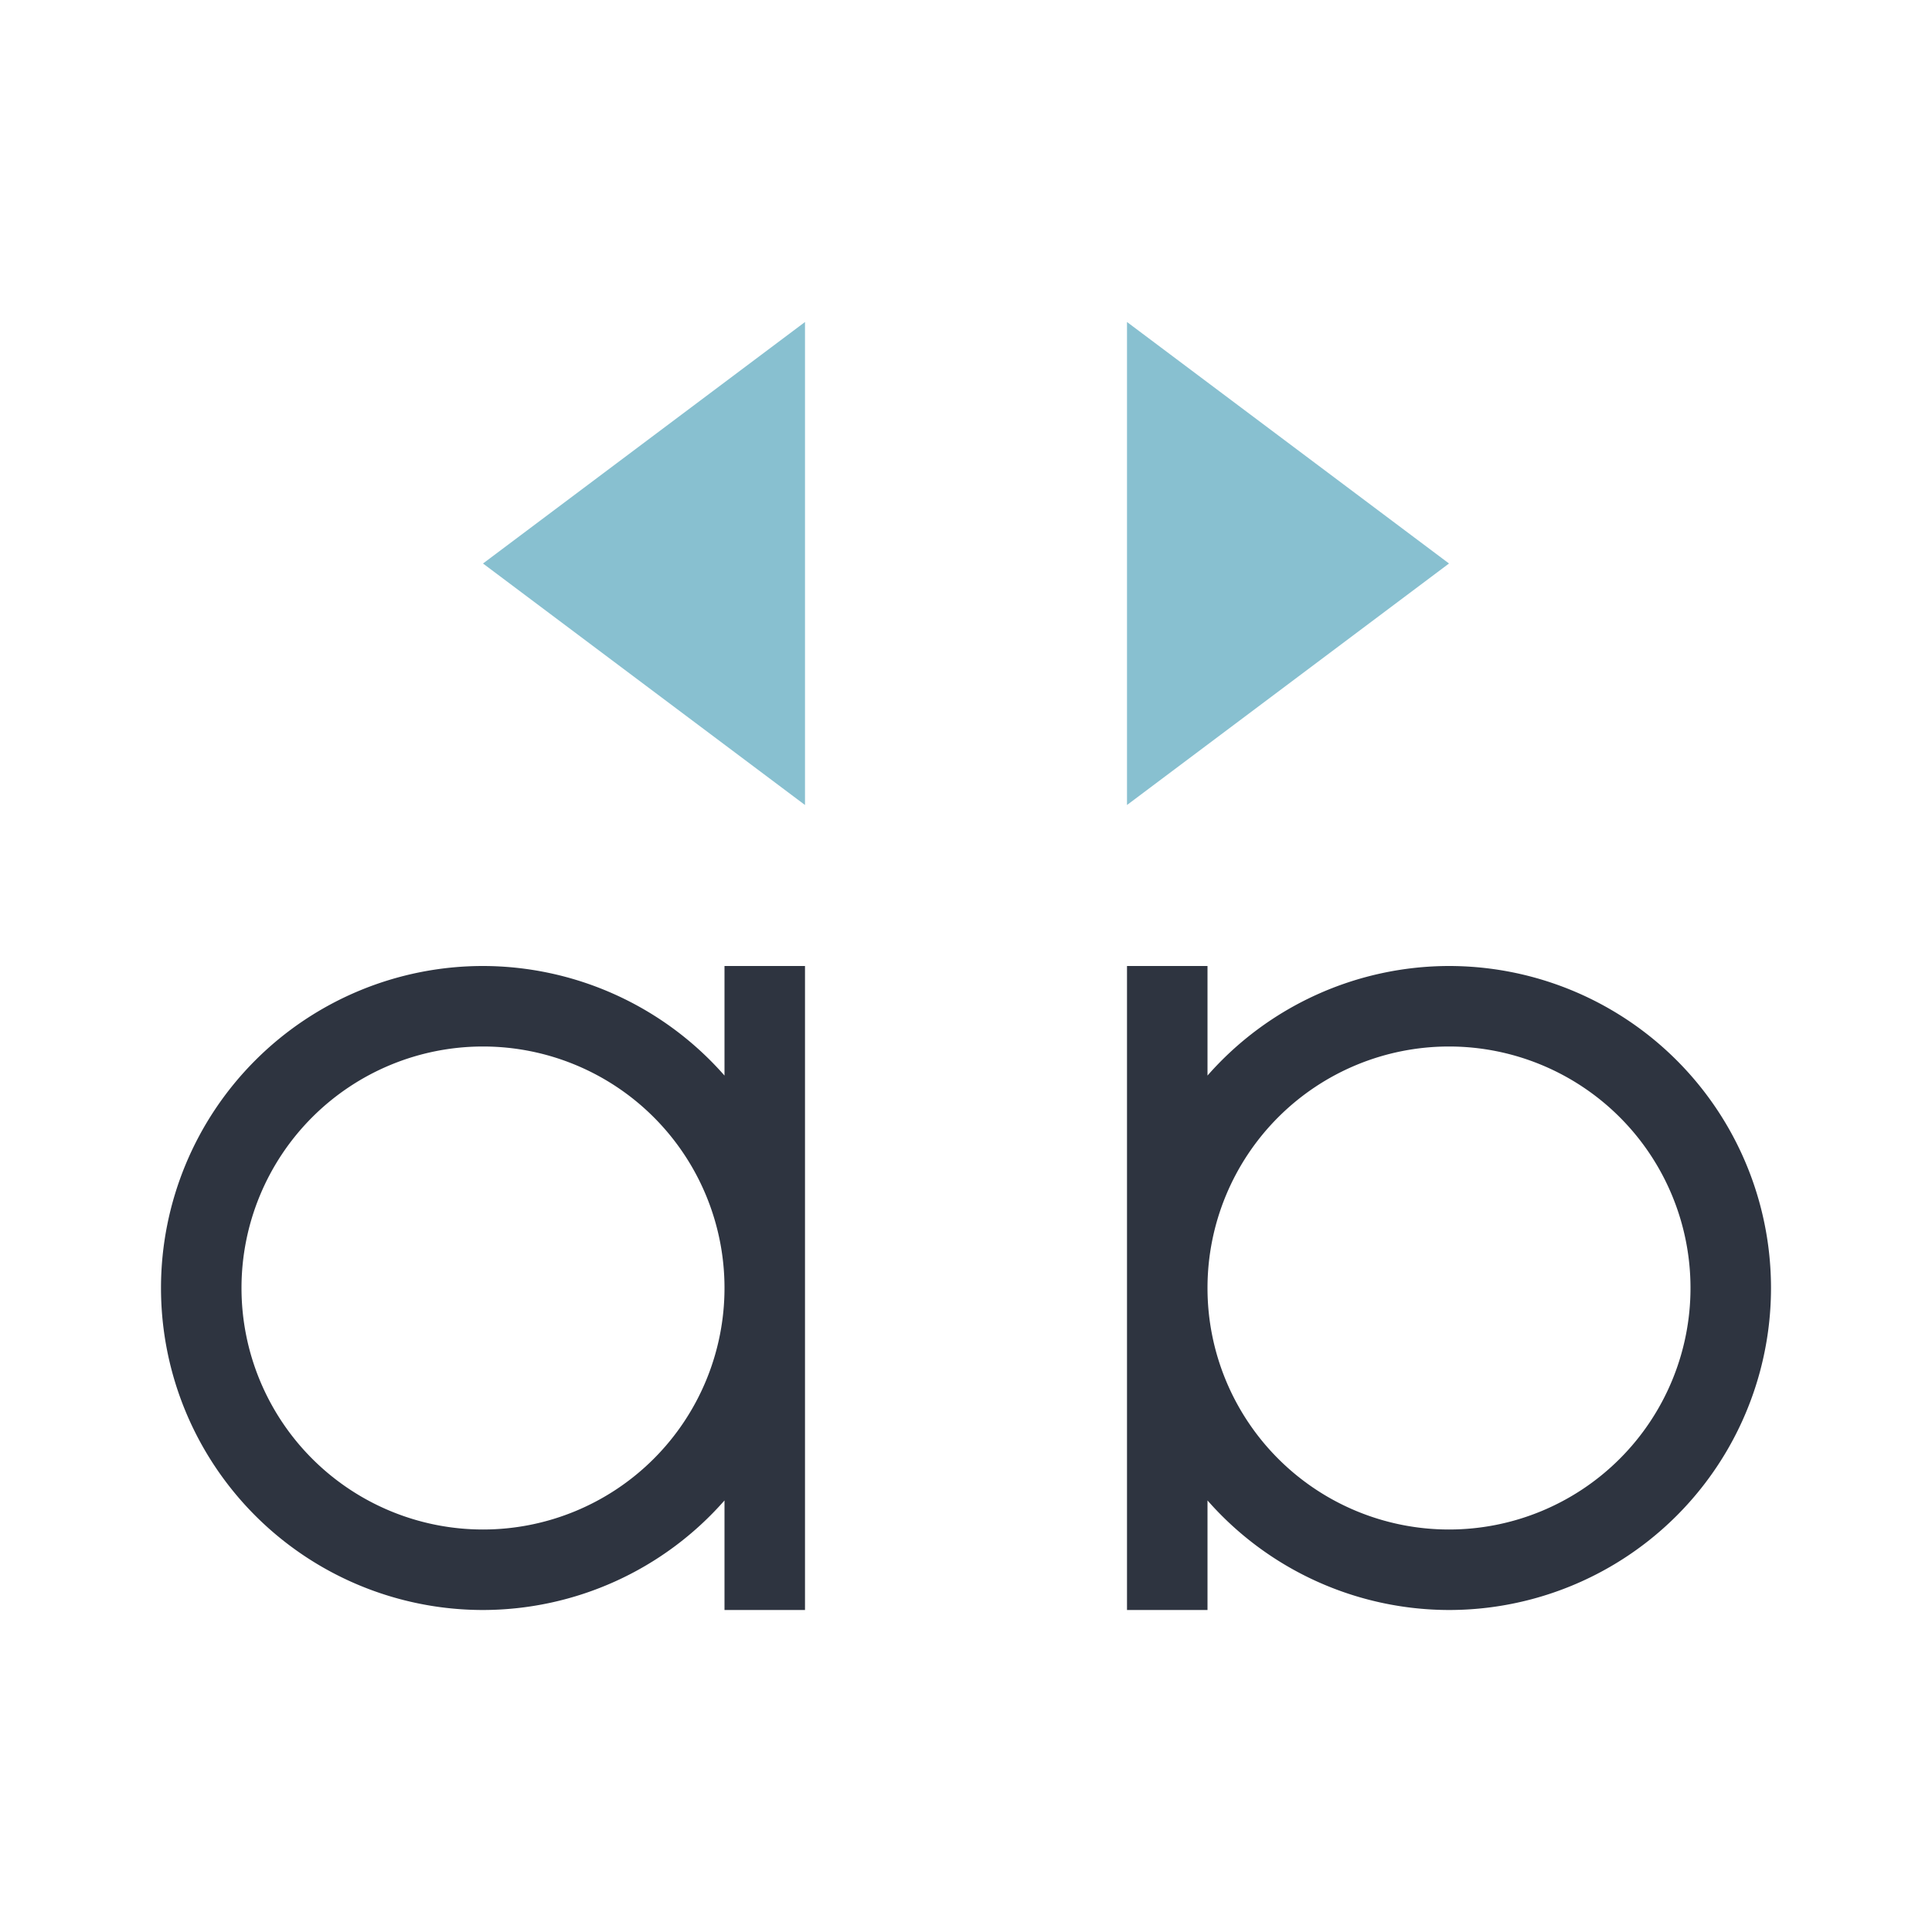 <svg viewBox="0 0 24 24" xmlns="http://www.w3.org/2000/svg">
 <defs>
  <style type="text/css">.ColorScheme-Text {
        color:#2e3440;
      }
      .ColorScheme-Highlight {
        color:#88c0d0;
      }</style>
 </defs>
 <path class="ColorScheme-Text" d="m6 12a4 4 0 0 0-4 4 4 4 0 0 0 4 4 4 4 0 0 0 3-1.361v1.361h1v-4-4h-1v1.361a4 4 0 0 0-3-1.361zm8 0v4 4h1v-1.361a4 4 0 0 0 3 1.361 4 4 0 0 0 4-4 4 4 0 0 0-4-4 4 4 0 0 0-3 1.361v-1.361h-1zm-8 1a3 3 0 0 1 3 3 3 3 0 0 1-3 3 3 3 0 0 1-3-3 3 3 0 0 1 3-3zm12 0a3 3 0 0 1 3 3 3 3 0 0 1-3 3 3 3 0 0 1-3-3 3 3 0 0 1 3-3z" fill="currentColor"/>
 <path class="ColorScheme-Highlight" d="m10 4-4 3 4 3v-6zm4 0v6l4-3-4-3z" fill="currentColor"/>
</svg>
